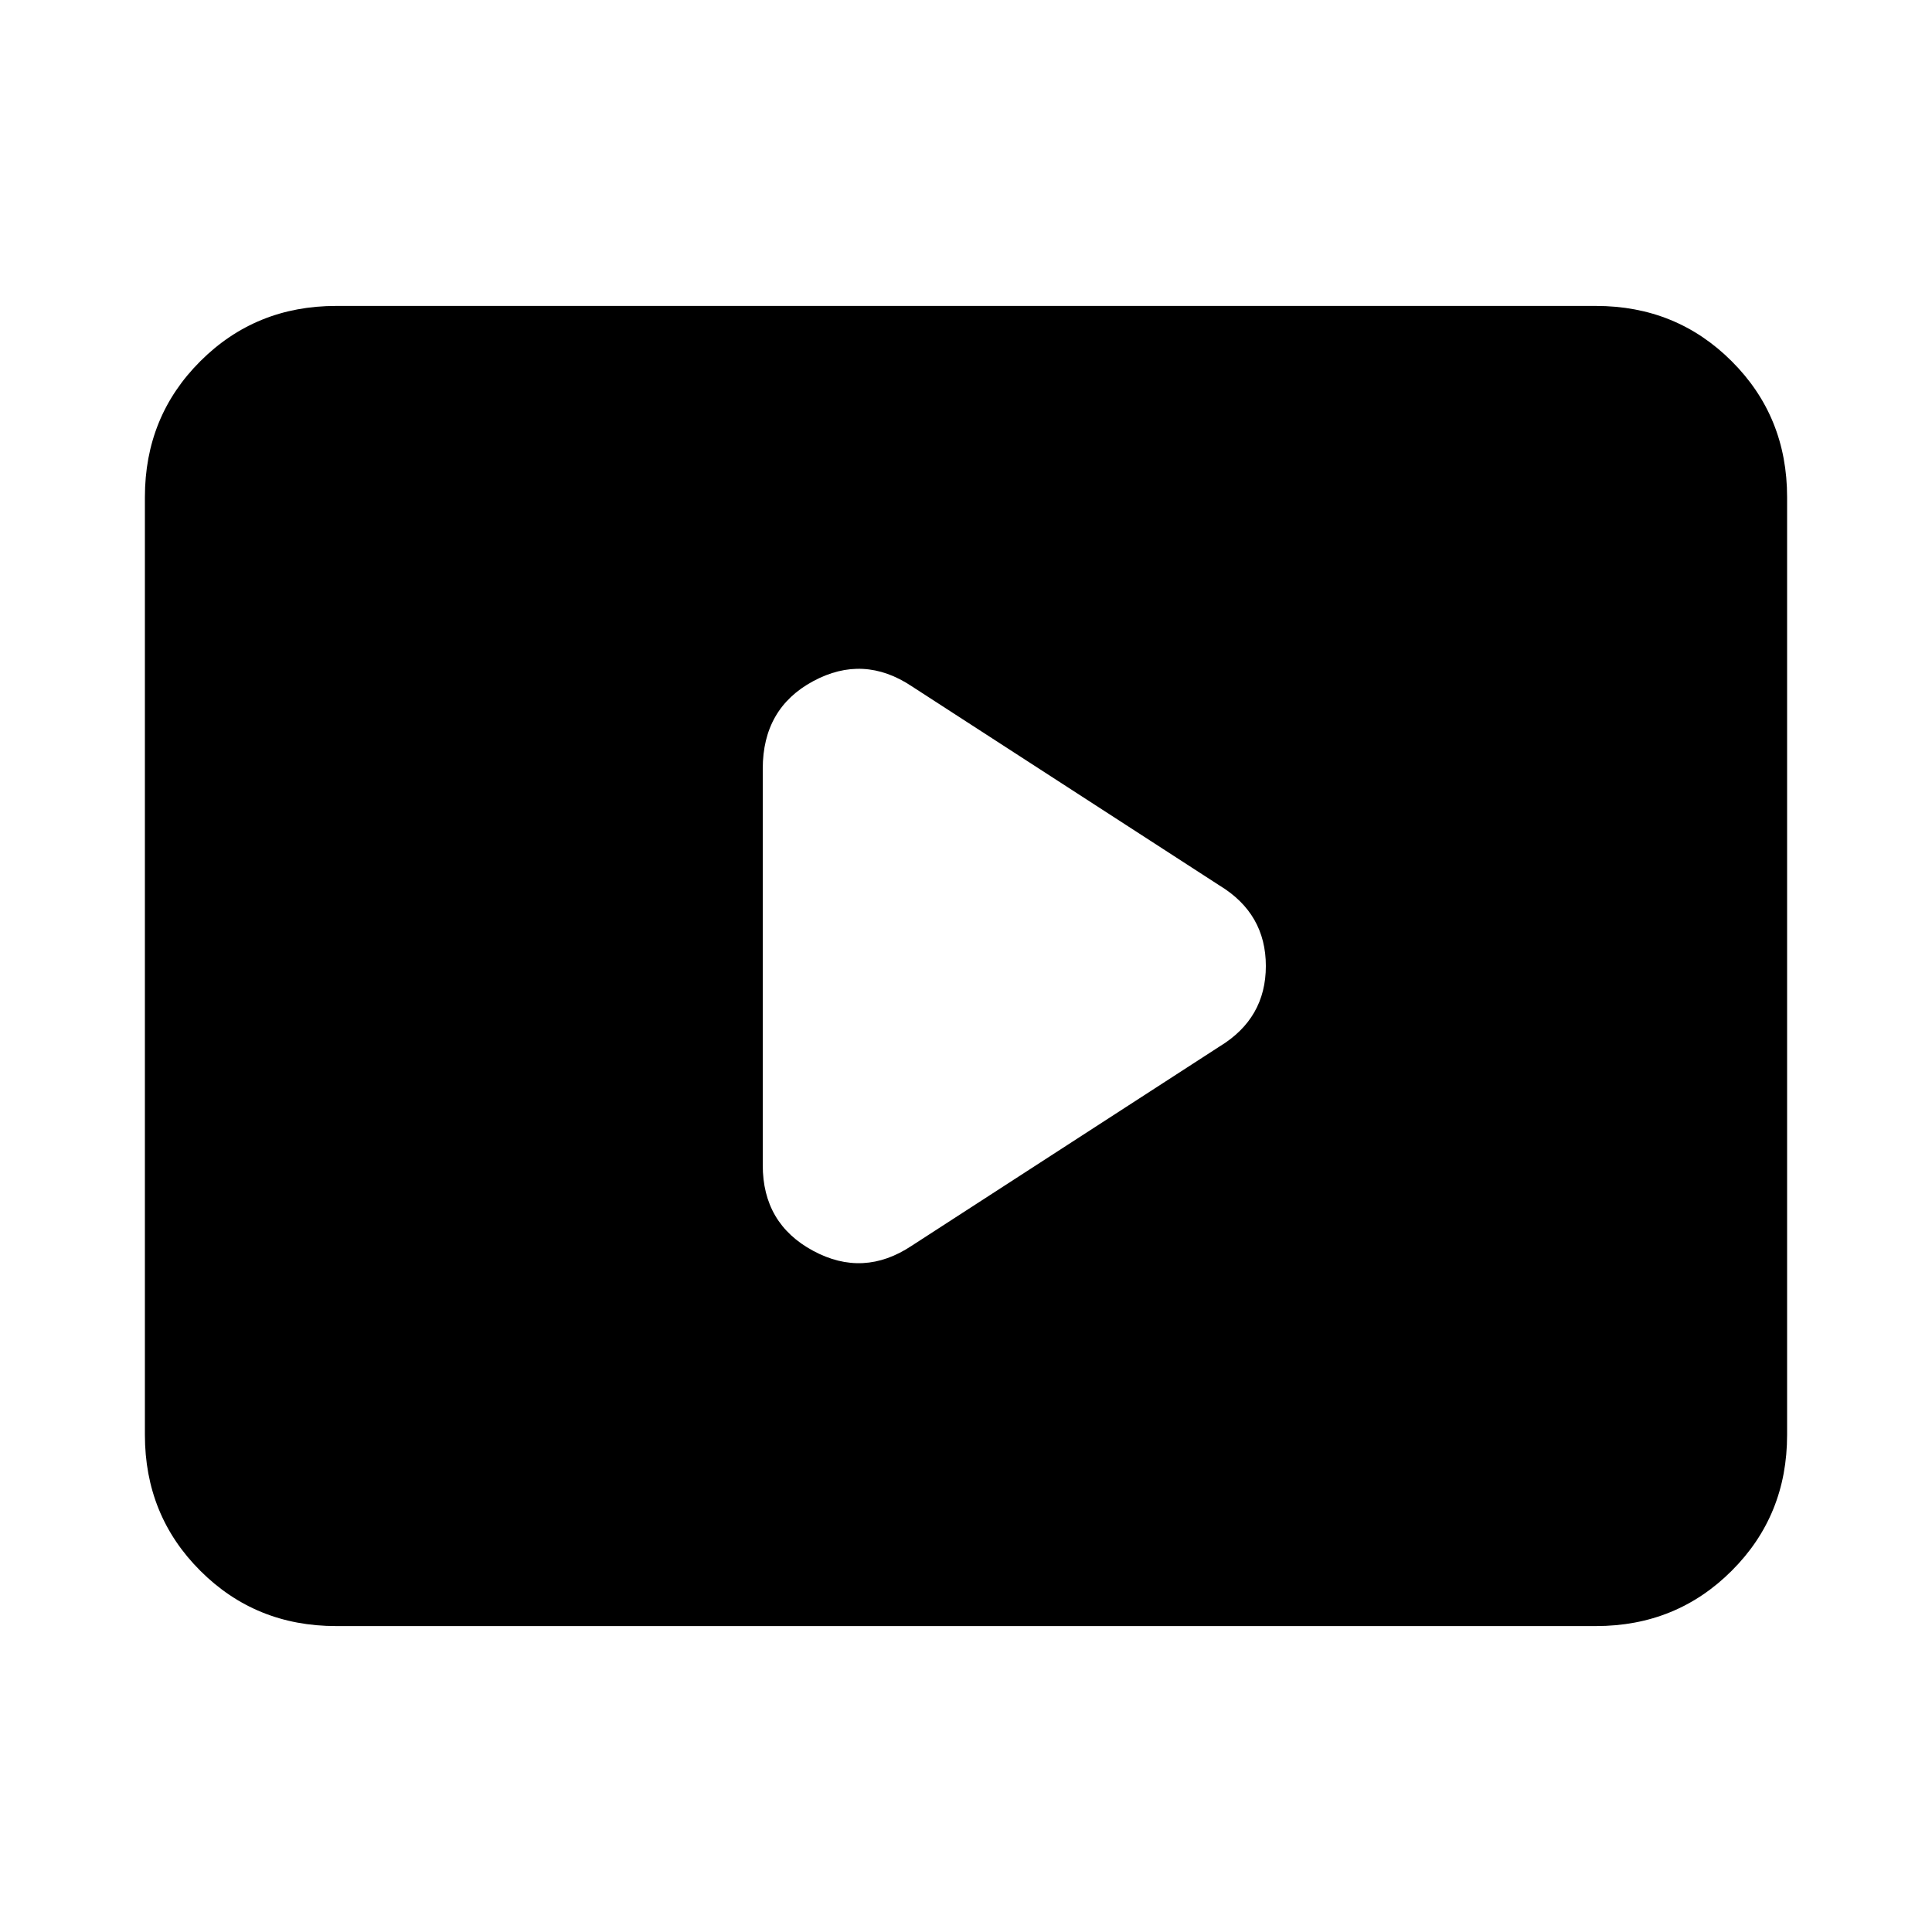 <svg xmlns="http://www.w3.org/2000/svg" height="20" width="20"><path d="M9.438 12.896 12.625 10.833Q13.104 10.542 13.104 10Q13.104 9.458 12.625 9.167L9.438 7.104Q8.938 6.771 8.417 7.052Q7.896 7.333 7.896 7.958V12.062Q7.896 12.667 8.417 12.948Q8.938 13.229 9.438 12.896ZM3.479 16.833Q2.646 16.833 2.073 16.26Q1.5 15.688 1.5 14.854V5.146Q1.5 4.312 2.073 3.74Q2.646 3.167 3.479 3.167H16.521Q17.354 3.167 17.927 3.74Q18.5 4.312 18.5 5.146V14.854Q18.5 15.688 17.927 16.26Q17.354 16.833 16.521 16.833Z"/></svg>